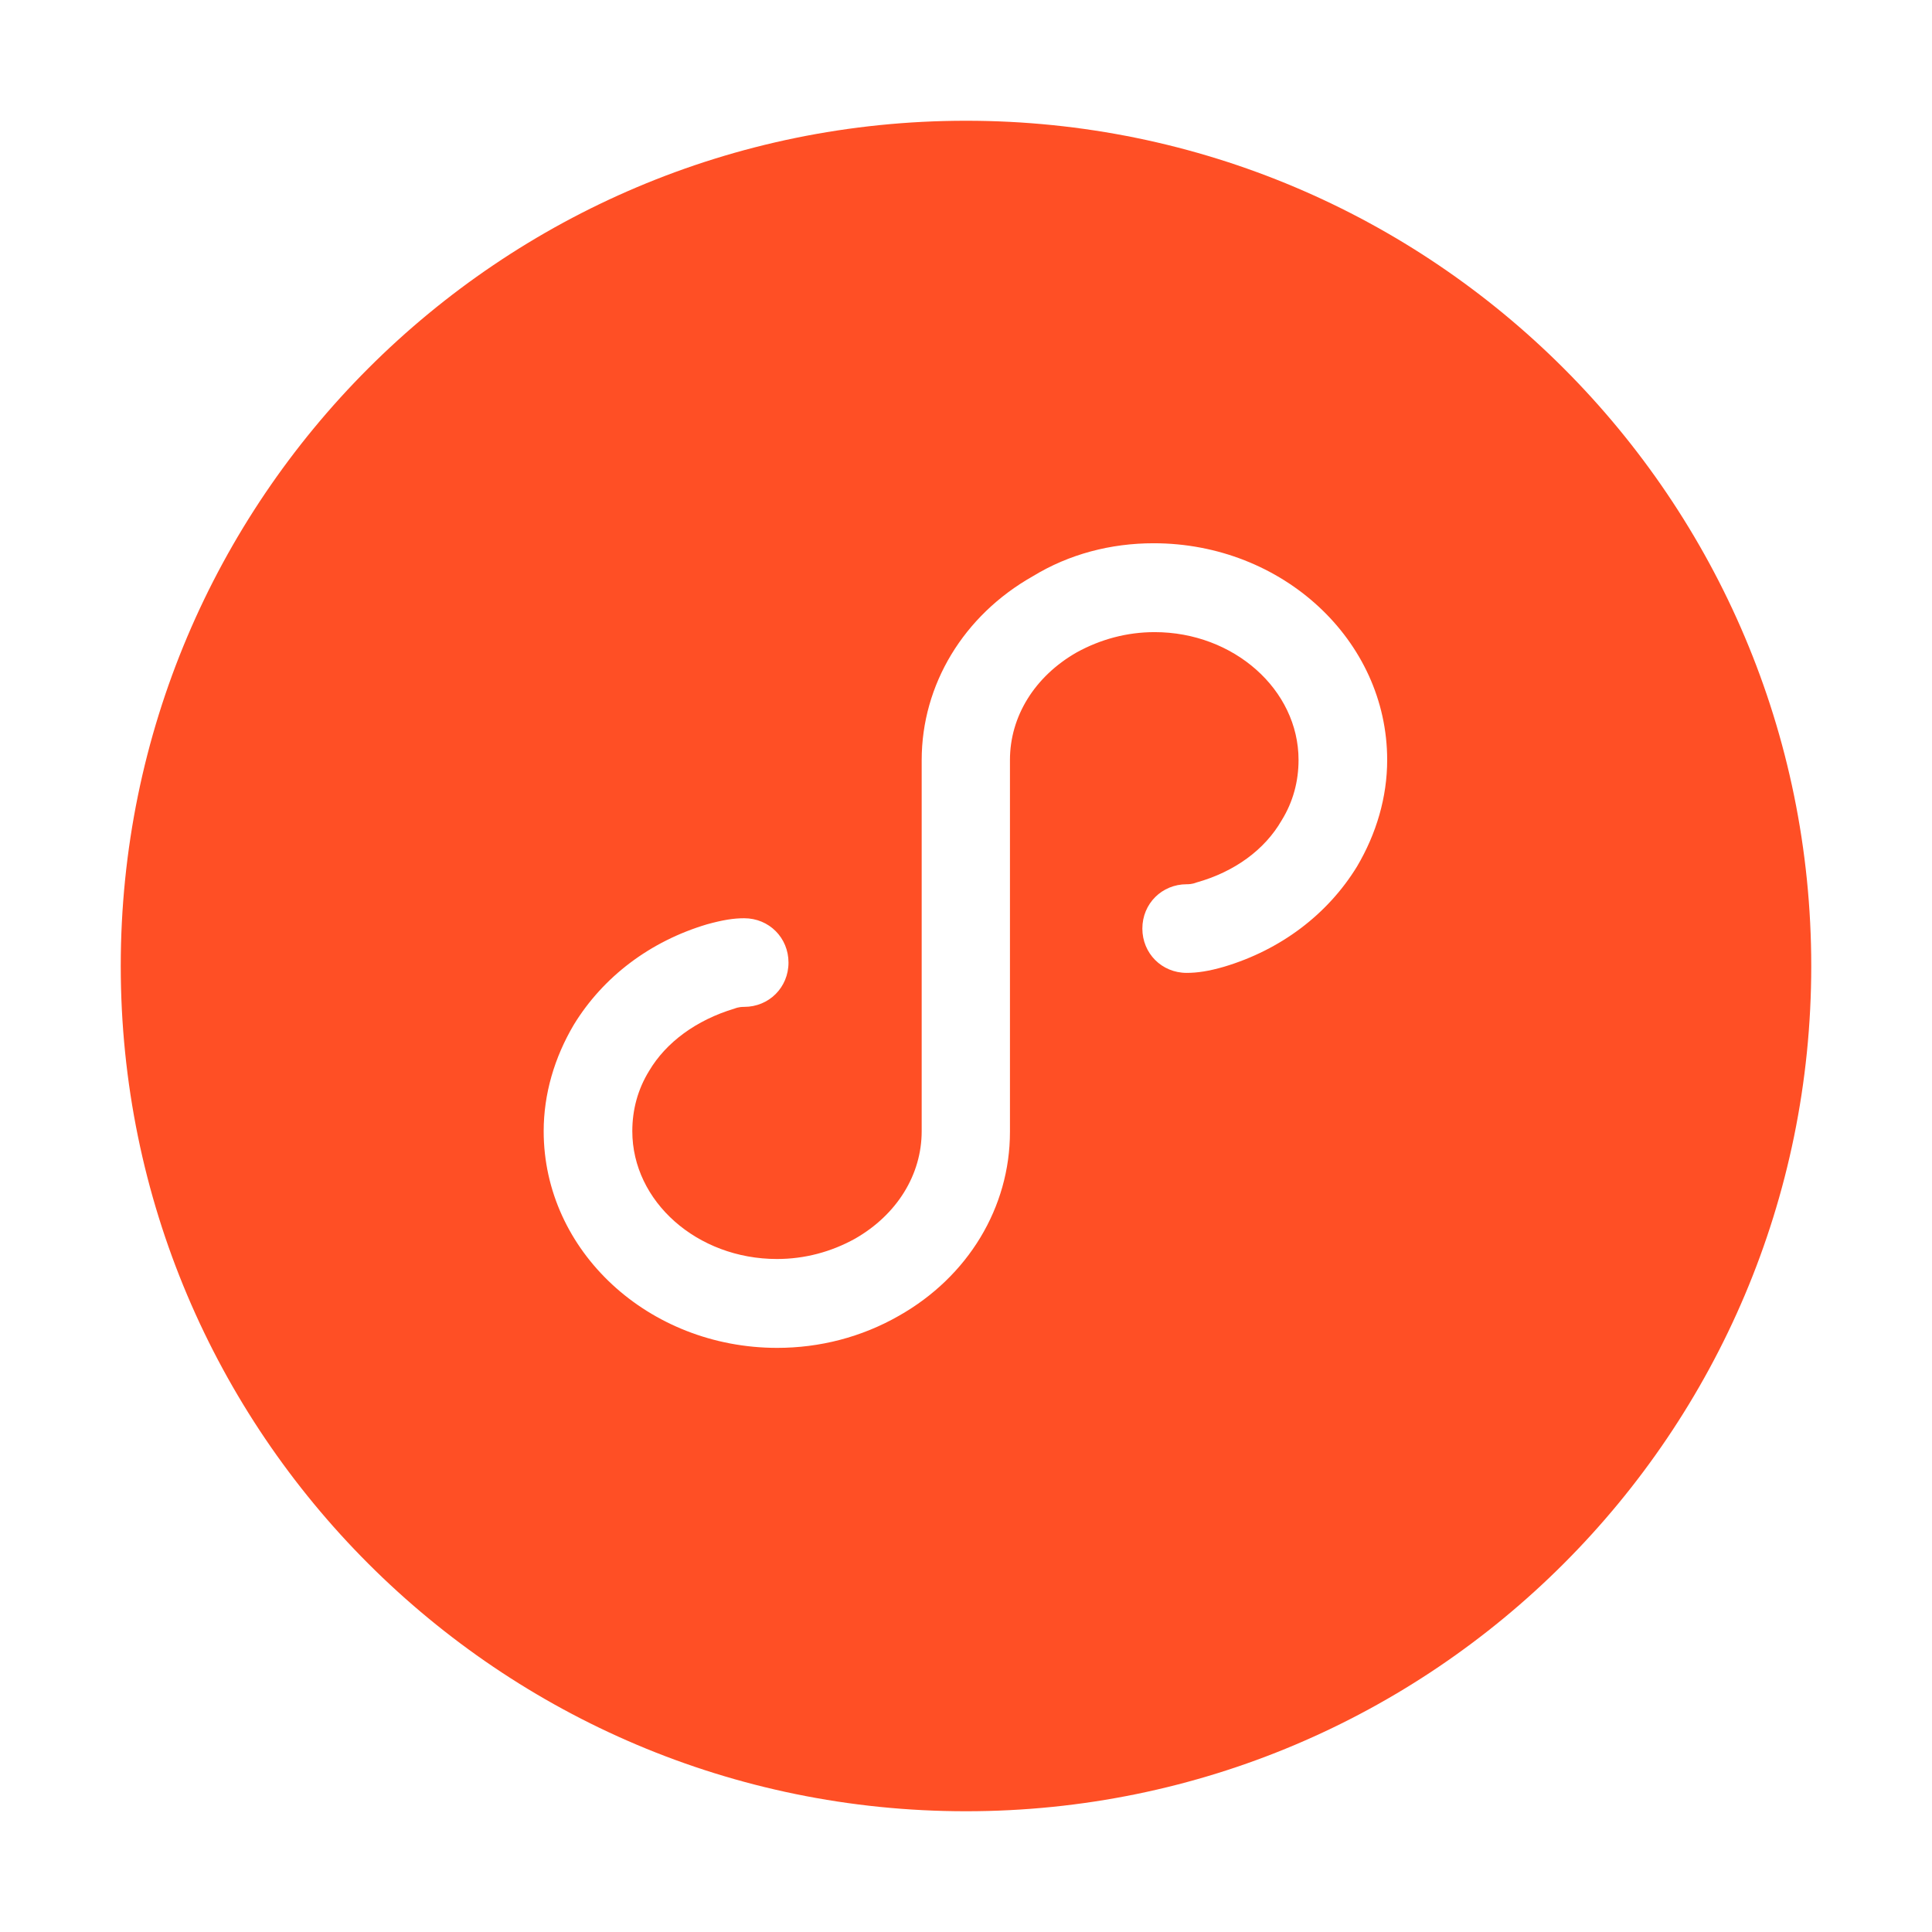<?xml version="1.0" encoding="UTF-8"?>
<svg width="32px" height="32px" viewBox="0 0 32 32" version="1.1" xmlns="http://www.w3.org/2000/svg" xmlns:xlink="http://www.w3.org/1999/xlink">
    <!-- Generator: Sketch 52.5 (67469) - http://www.bohemiancoding.com/sketch -->
    <title>微信小程序-选中</title>
    <desc>Created with Sketch.</desc>
    <g id="微信小程序-选中" stroke="none" stroke-width="1" fill="none" fill-rule="evenodd">
        <path d="M16,30 C8.268,30 2,23.732 2,16 C2,8.268 8.268,2 16,2 C23.732,2 30,8.268 30,16 C30,23.732 23.732,30 16,30 Z M19.108,8.998 C18.4,8.998 17.71,9.176 17.106,9.545 C15.959,10.193 15.266,11.341 15.266,12.59 L15.266,18.736 C15.266,19.458 14.856,20.119 14.163,20.516 C13.766,20.736 13.327,20.853 12.869,20.853 C11.547,20.853 10.473,19.9 10.473,18.736 C10.473,18.384 10.562,18.044 10.753,17.735 C11.032,17.265 11.531,16.896 12.164,16.706 C12.237,16.677 12.297,16.677 12.326,16.677 C12.736,16.677 13.06,16.356 13.06,15.943 C13.06,15.533 12.739,15.209 12.326,15.209 C12.151,15.209 11.973,15.237 11.709,15.31 C10.769,15.59 9.99,16.178 9.504,16.973 C9.183,17.516 9.005,18.12 9.005,18.736 C9.005,20.72 10.74,22.325 12.873,22.325 C13.578,22.325 14.271,22.147 14.888,21.794 C16.035,21.146 16.728,19.998 16.728,18.749 L16.728,12.587 C16.728,11.865 17.138,11.204 17.831,10.807 C18.228,10.588 18.667,10.47 19.124,10.47 C20.434,10.47 21.508,11.423 21.508,12.587 C21.508,12.939 21.419,13.279 21.228,13.588 C20.948,14.074 20.449,14.44 19.817,14.617 C19.744,14.646 19.684,14.646 19.655,14.646 C19.245,14.646 18.921,14.967 18.921,15.38 C18.921,15.79 19.242,16.114 19.655,16.114 C19.83,16.114 20.02,16.086 20.272,16.013 C21.212,15.733 21.991,15.145 22.477,14.351 C22.798,13.807 22.976,13.203 22.976,12.587 C22.976,10.603 21.241,8.998 19.108,8.998 Z" id="Combined-Shape" fill="#FF4F25"></path>
    </g>
</svg>